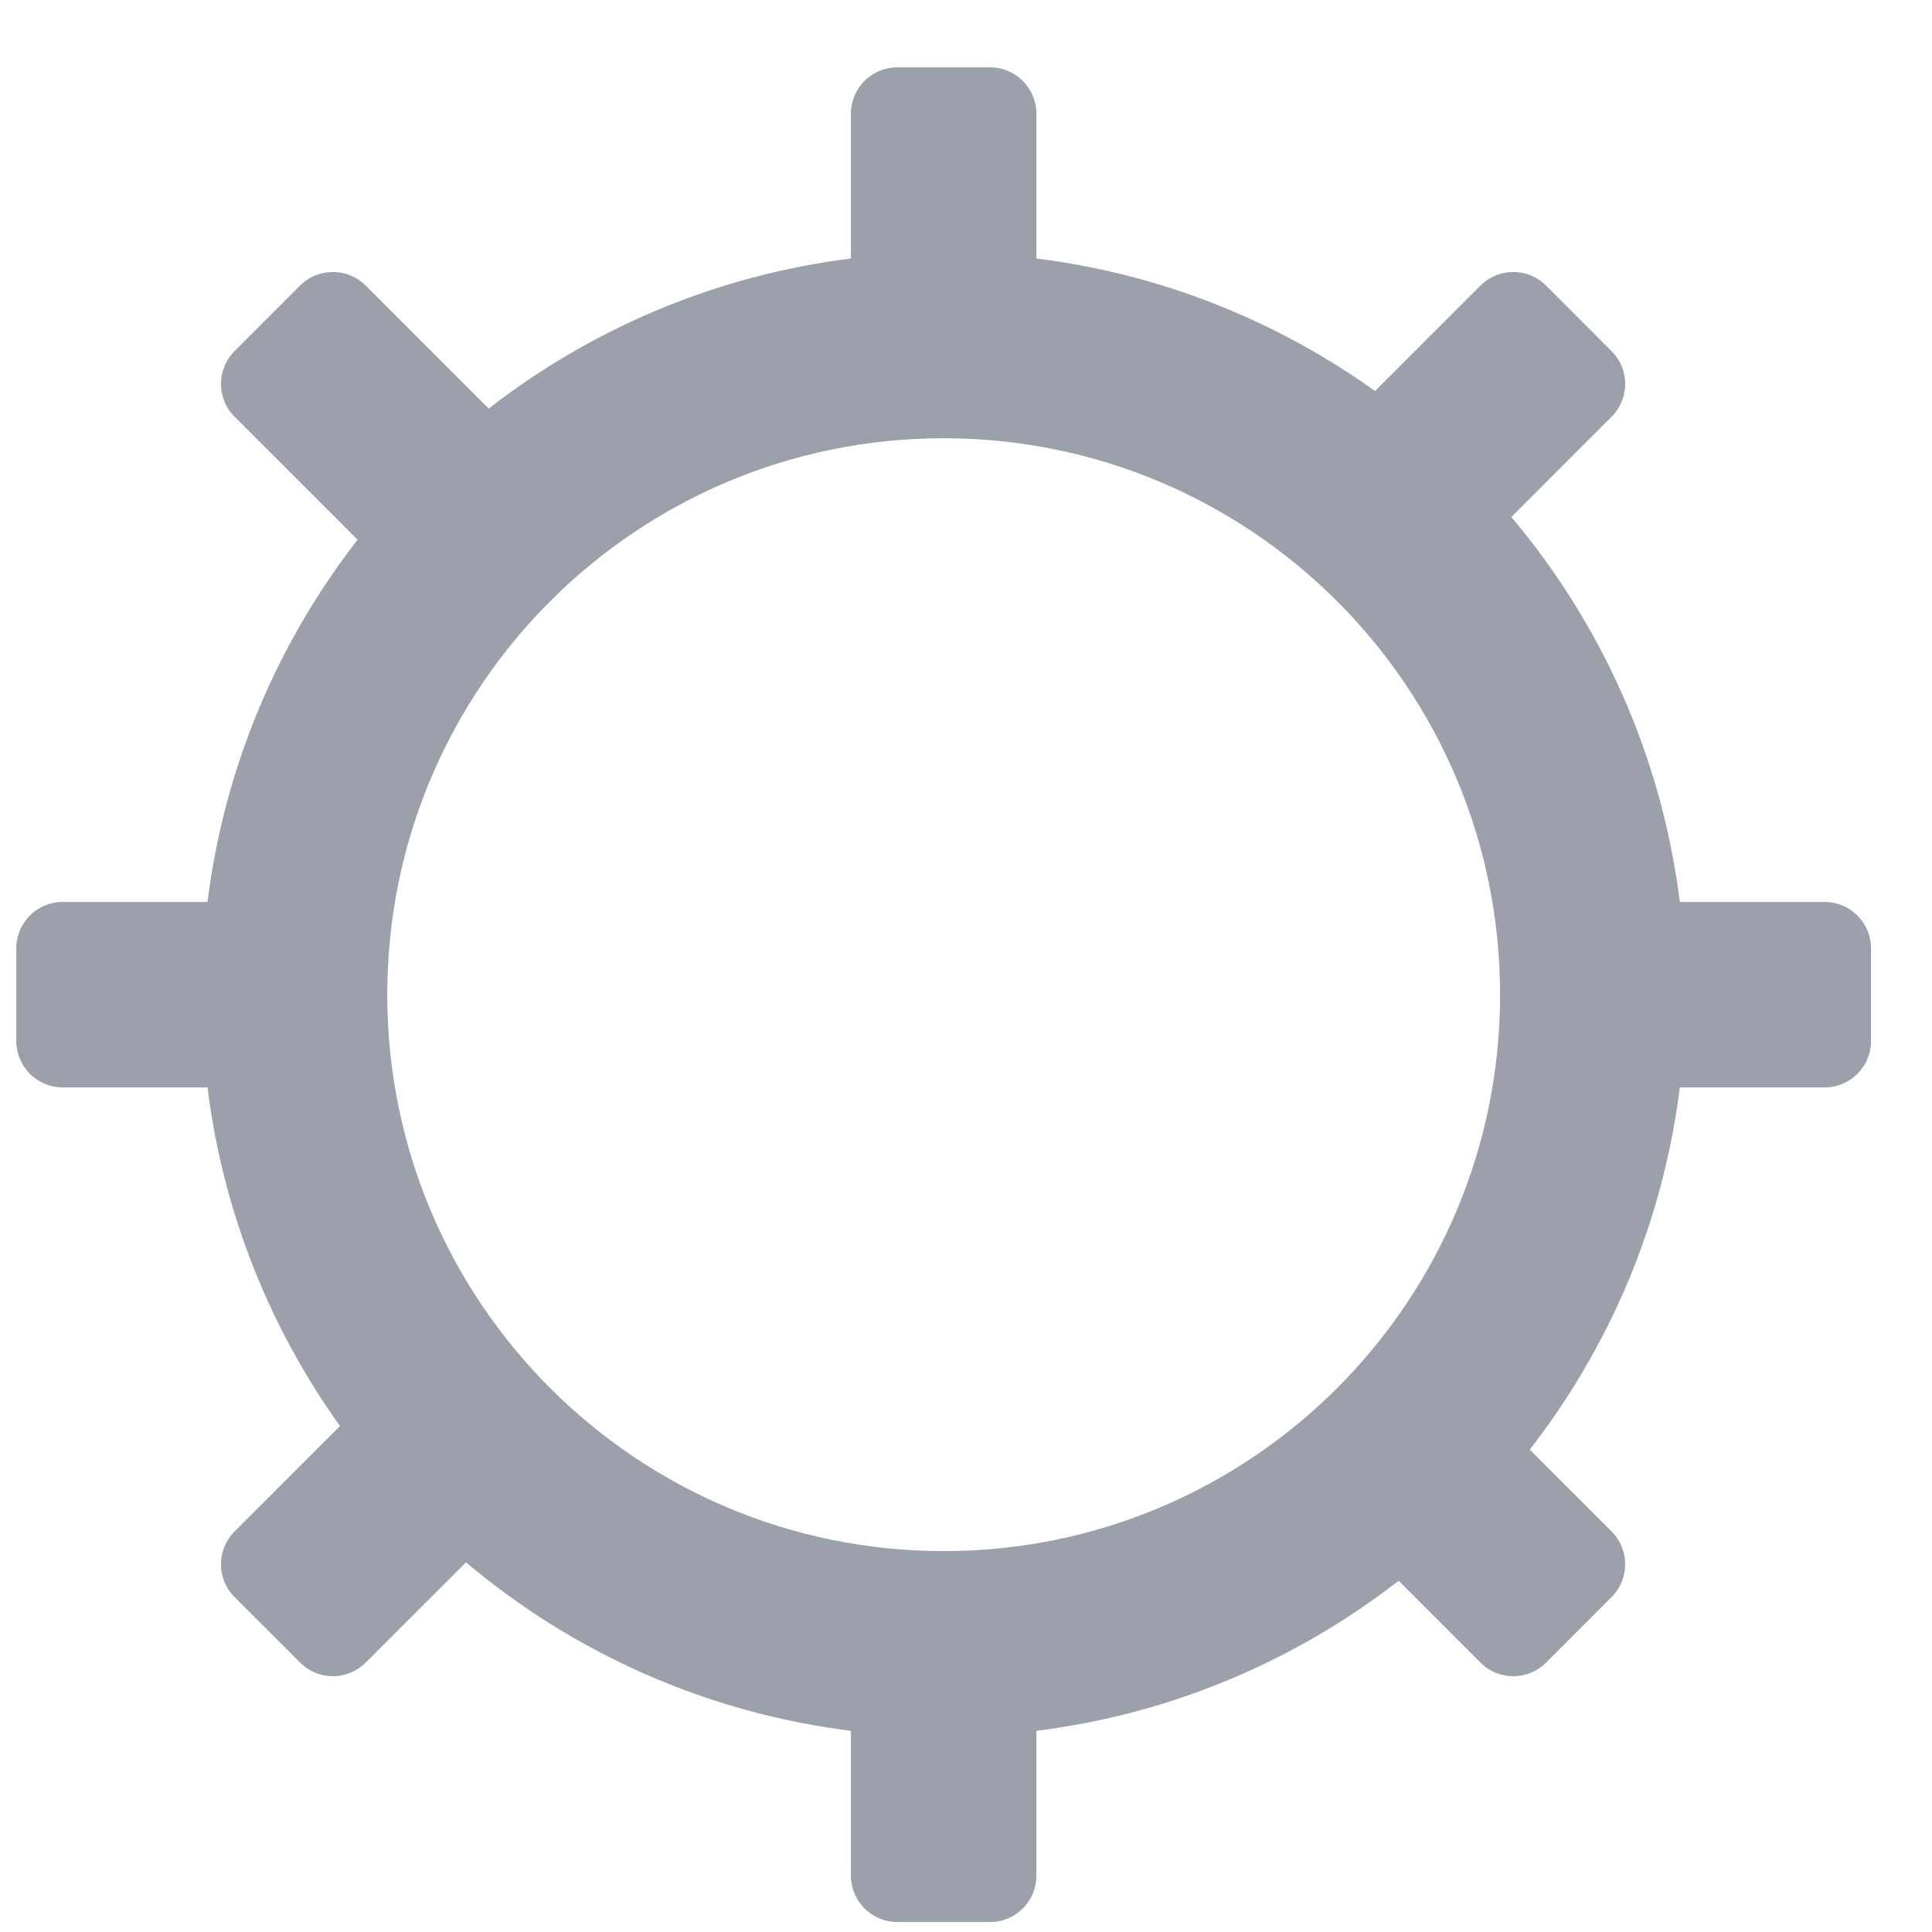 <svg width="25" height="25" viewBox="0 0 25 25" fill="none" xmlns="http://www.w3.org/2000/svg">
<path fill-rule="evenodd" clip-rule="evenodd" d="M11.011 1.471C11.011 1.14 11.28 0.871 11.611 0.871H12.811C13.142 0.871 13.411 1.14 13.411 1.471V3.345C15.032 3.547 16.527 4.154 17.793 5.06L19.157 3.695C19.392 3.461 19.771 3.461 20.006 3.695L20.854 4.544C21.089 4.778 21.089 5.158 20.854 5.392L19.557 6.69C20.721 8.072 21.502 9.787 21.737 11.671H23.611C23.942 11.671 24.211 11.94 24.211 12.271V13.471C24.211 13.803 23.942 14.071 23.611 14.071H21.737C21.518 15.824 20.827 17.43 19.795 18.758L20.854 19.817C21.088 20.052 21.088 20.432 20.854 20.666L20.006 21.514C19.771 21.749 19.391 21.749 19.157 21.514L18.098 20.455C16.77 21.487 15.164 22.178 13.411 22.397V24.271C13.411 24.602 13.142 24.871 12.811 24.871H11.611C11.28 24.871 11.011 24.602 11.011 24.271V22.397C9.127 22.162 7.412 21.381 6.03 20.217L4.732 21.514C4.498 21.749 4.118 21.749 3.884 21.514L3.035 20.666C2.801 20.432 2.801 20.052 3.035 19.817L4.4 18.453C3.493 17.187 2.887 15.692 2.685 14.071H0.811C0.48 14.071 0.211 13.803 0.211 13.471V12.271C0.211 11.94 0.48 11.671 0.811 11.671H2.685C2.904 9.918 3.595 8.312 4.627 6.984L3.035 5.392C2.801 5.158 2.801 4.778 3.035 4.544L3.883 3.695C4.118 3.461 4.498 3.461 4.732 3.695L6.324 5.287C7.652 4.255 9.258 3.564 11.011 3.345V1.471ZM12.211 20.071C16.187 20.071 19.411 16.848 19.411 12.871C19.411 8.895 16.187 5.671 12.211 5.671C8.234 5.671 5.011 8.895 5.011 12.871C5.011 16.848 8.234 20.071 12.211 20.071Z" fill="#9CA0AB"/>
</svg>
